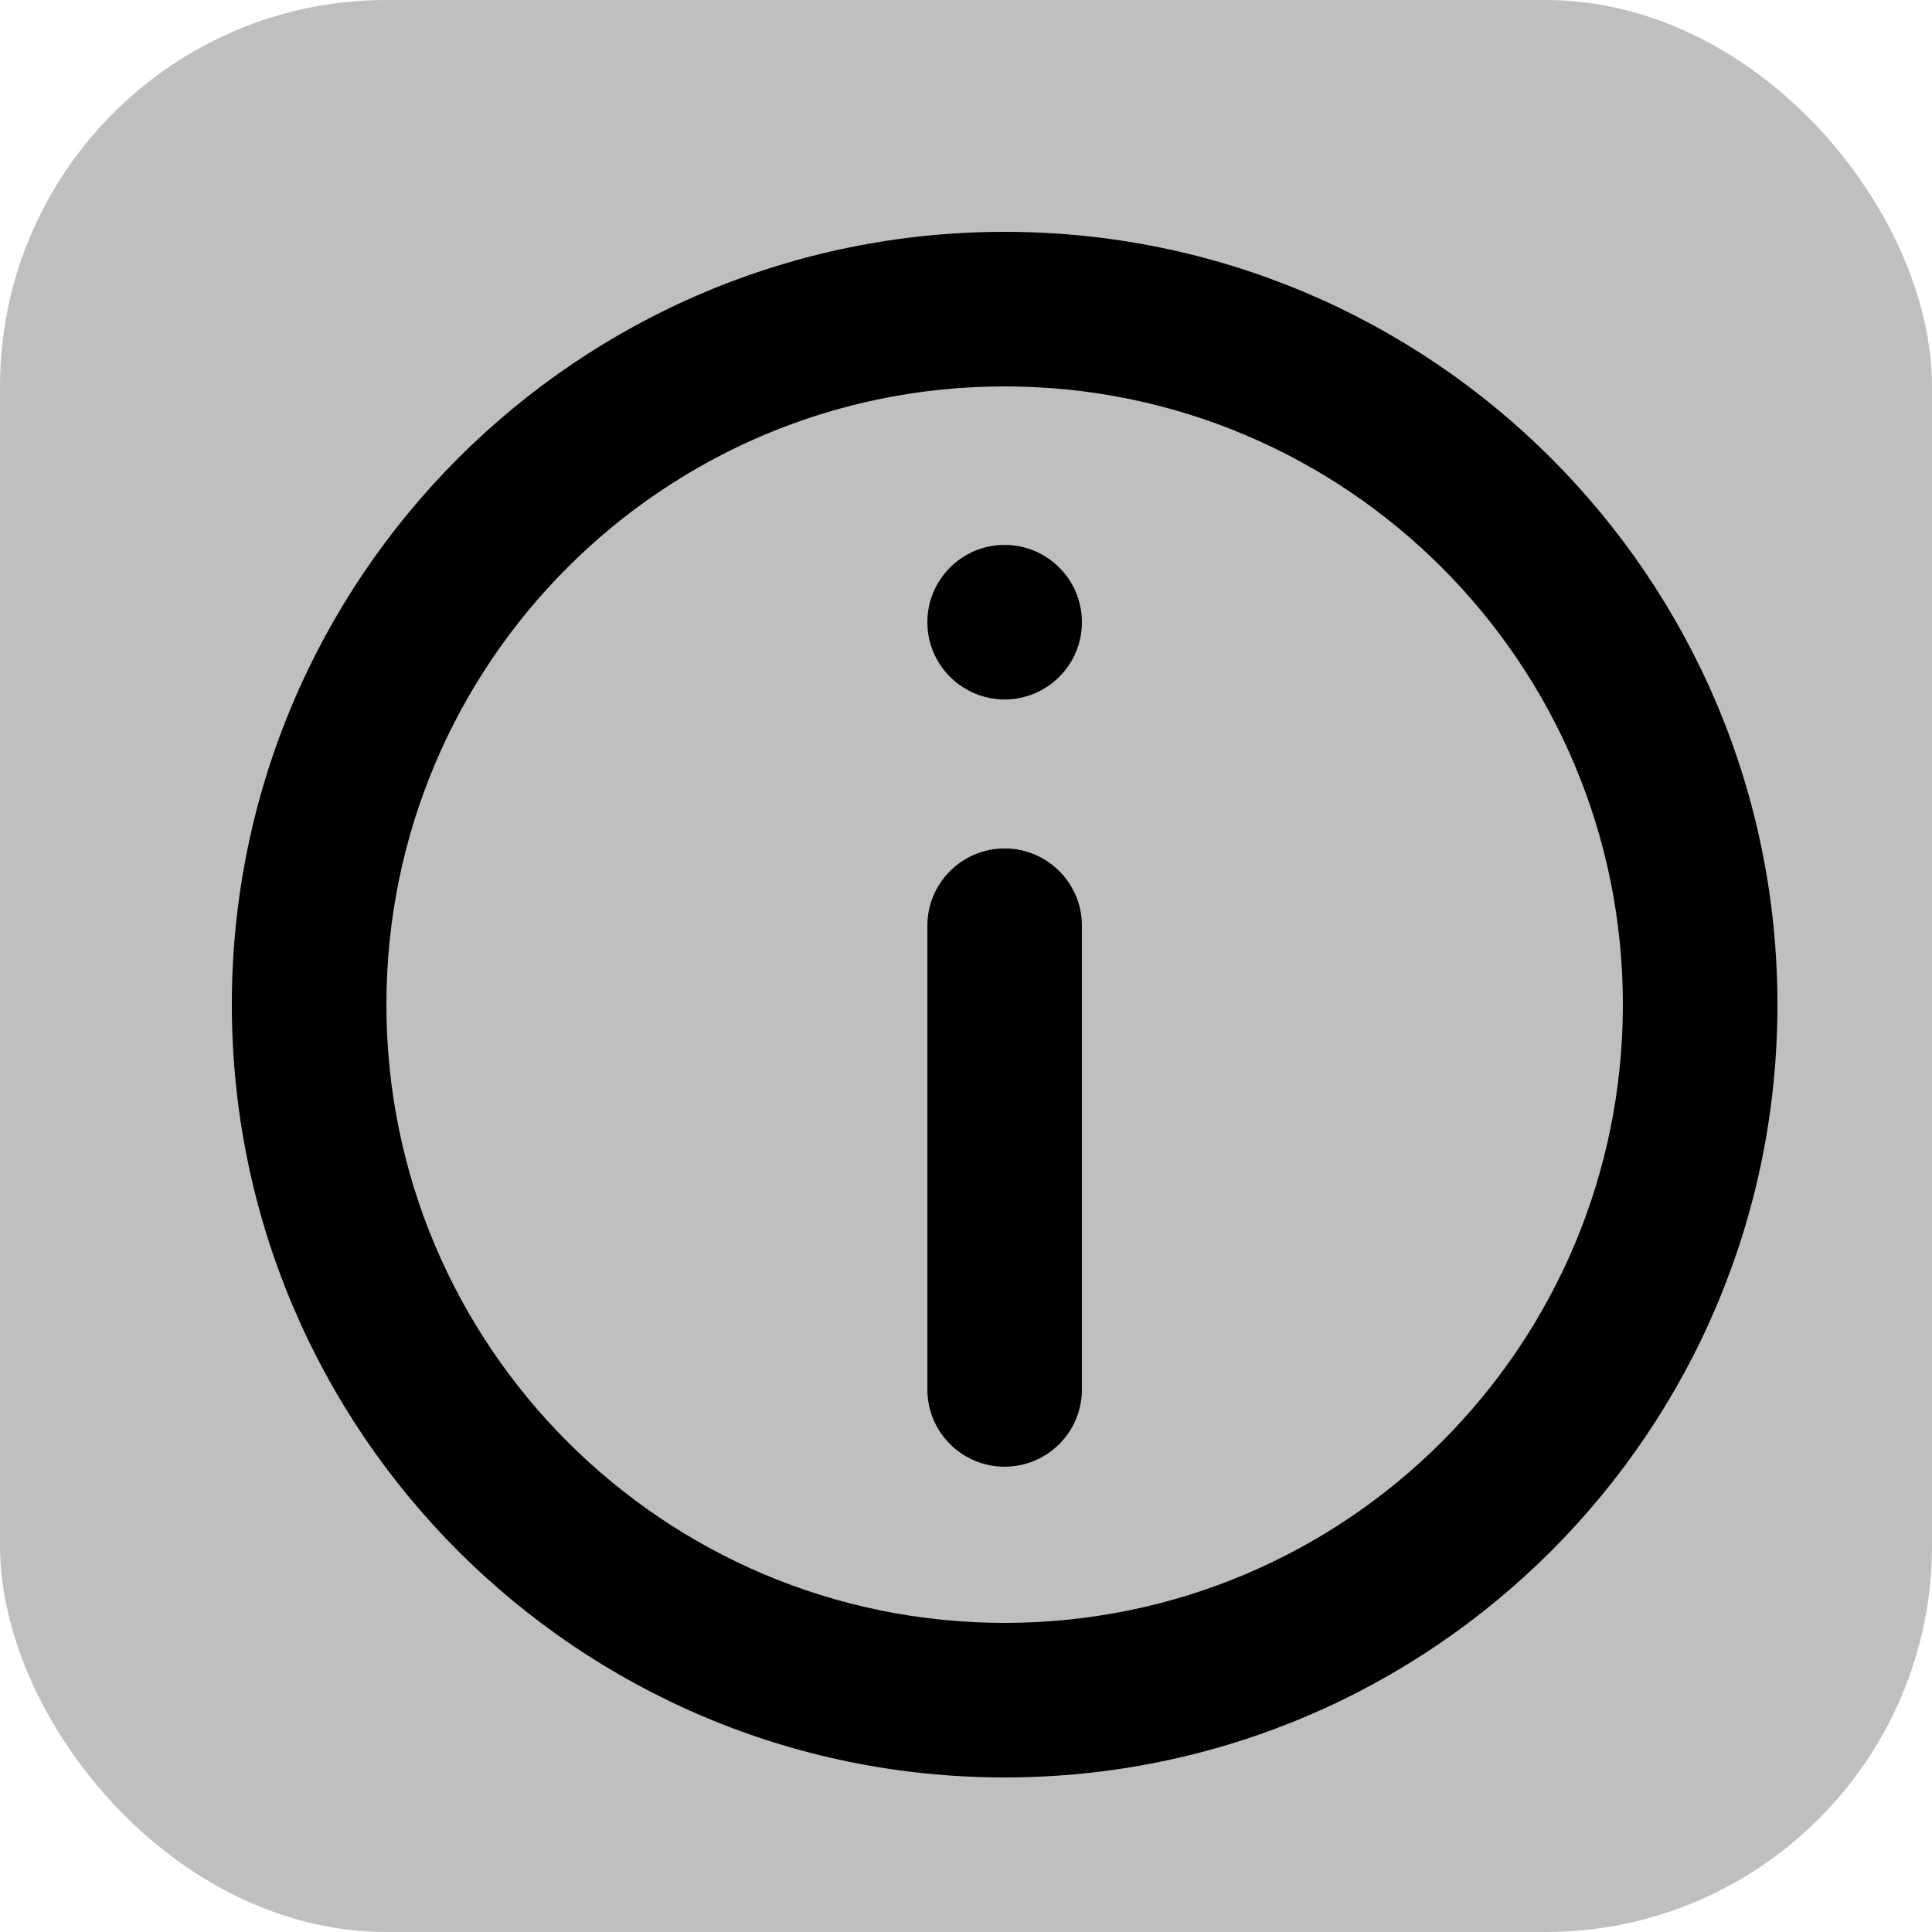 <svg width="25" height="25" viewBox="0 0 25 25" fill="none" xmlns="http://www.w3.org/2000/svg">
<path d="M12 11.979C12 11.427 12.448 10.979 13 10.979C13.552 10.979 14 11.427 14 11.979V17.979C14 18.532 13.552 18.979 13 18.979C12.448 18.979 12 18.532 12 17.979V11.979Z" fill="black"/>
<path d="M13 7.051C12.448 7.051 12 7.499 12 8.051C12 8.603 12.448 9.051 13 9.051C13.552 9.051 14 8.603 14 8.051C14 7.499 13.552 7.051 13 7.051Z" fill="black"/>
<path fill-rule="evenodd" clip-rule="evenodd" d="M13 3C7.477 3 3 7.477 3 13C3 18.523 7.477 23 13 23C18.523 23 23 18.523 23 13C23 7.477 18.523 3 13 3ZM5 13C5 17.418 8.582 21 13 21C17.418 21 21 17.418 21 13C21 8.582 17.418 5 13 5C8.582 5 5 8.582 5 13Z" fill="black"/>
<rect width="25" height="25" rx="5" fill="black" fill-opacity="0.25"/>
</svg>
